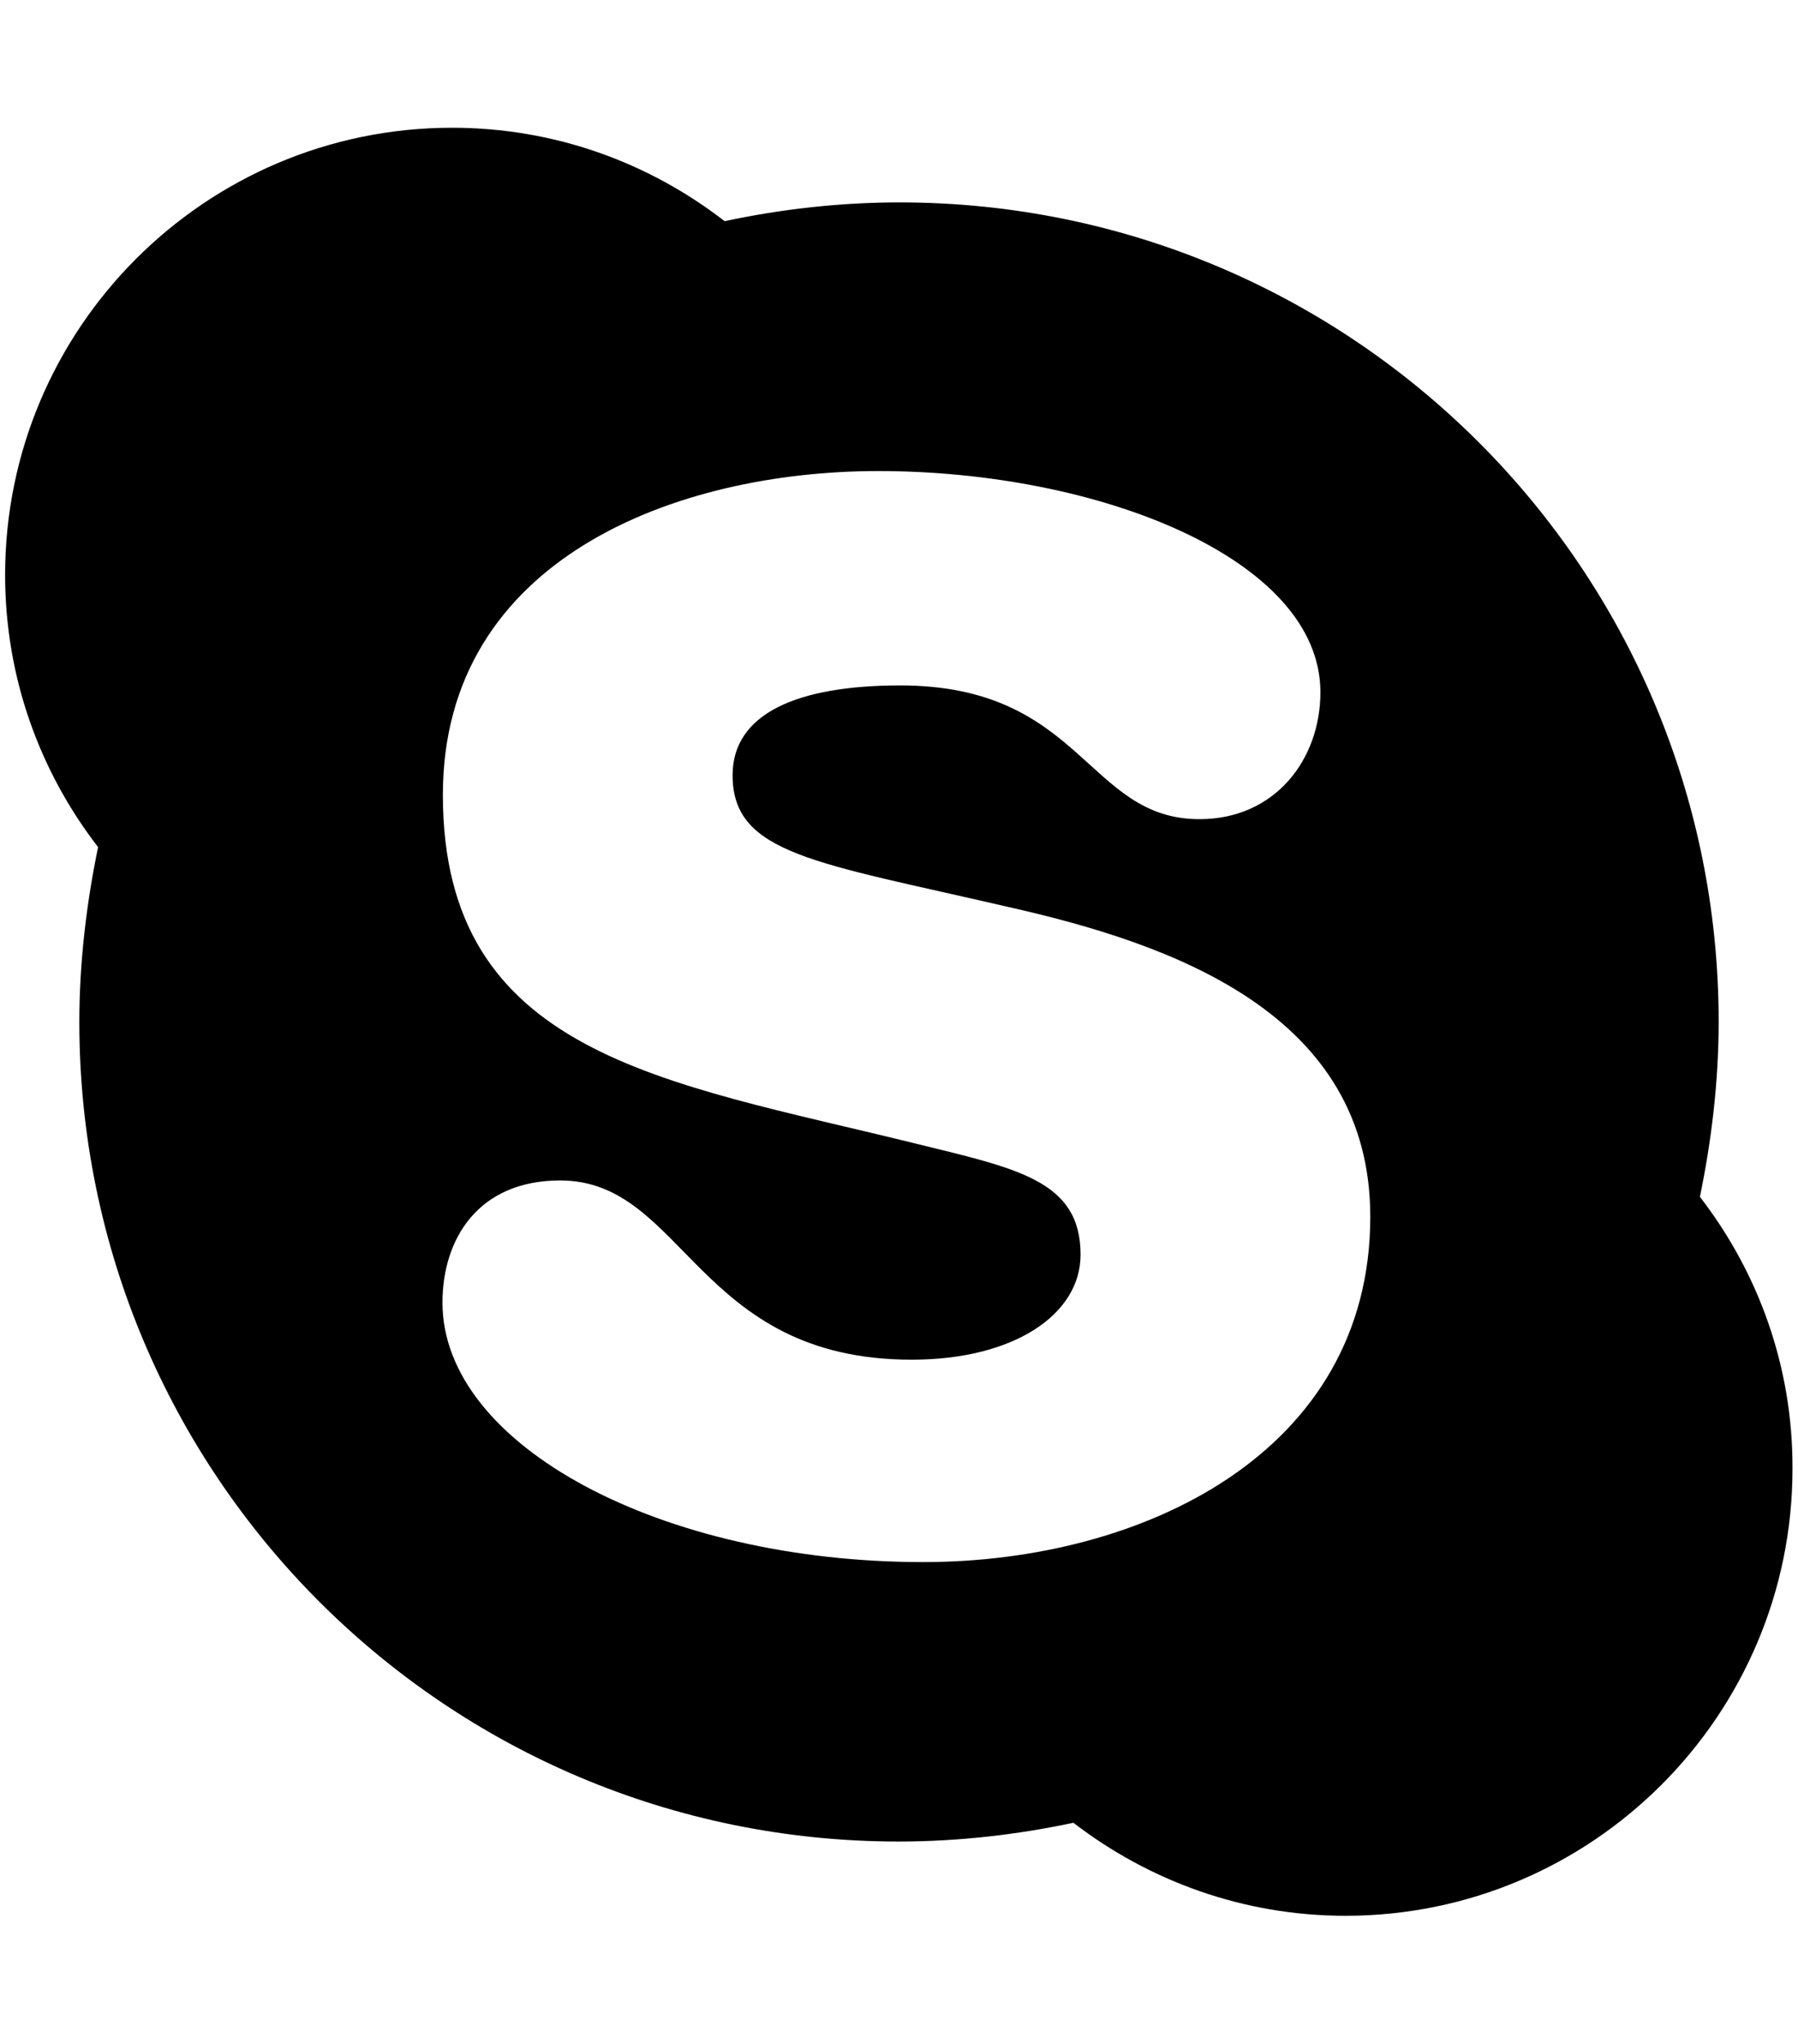 <svg xmlns="http://www.w3.org/2000/svg" xmlns:xlink="http://www.w3.org/1999/xlink" aria-hidden="true" role="img" class="iconify iconify--fa-brands" width="0.88em" height="1em" preserveAspectRatio="xMidYMid meet" viewBox="0 0 448 512"><path fill="currentColor" d="M424.7 299.8c2.9-14 4.7-28.9 4.7-43.8c0-113.5-91.9-205.3-205.3-205.3c-14.9 0-29.7 1.7-43.8 4.7C161.3 40.7 137.7 32 112 32C50.2 32 0 82.2 0 144c0 25.7 8.7 49.3 23.3 68.2c-2.9 14-4.7 28.9-4.7 43.8c0 113.5 91.9 205.3 205.3 205.3c14.9 0 29.7-1.7 43.8-4.7c19 14.6 42.6 23.3 68.2 23.3c61.8 0 112-50.2 112-112c.1-25.6-8.6-49.2-23.2-68.1zm-194.6 91.5c-65.6 0-120.5-29.2-120.5-65c0-16 9-30.6 29.5-30.6c31.2 0 34.1 44.9 88.1 44.9c25.7 0 42.3-11.4 42.3-26.3c0-18.7-16-21.6-42-28c-62.5-15.4-117.8-22-117.8-87.2c0-59.2 58.6-81.1 109.1-81.1c55.1 0 110.8 21.9 110.8 55.4c0 16.9-11.4 31.8-30.3 31.8c-28.3 0-29.2-33.5-75-33.5c-25.7 0-42 7-42 22.5c0 19.8 20.8 21.8 69.1 33c41.4 9.3 90.7 26.8 90.7 77.6c0 59.1-57.1 86.5-112 86.5z"></path></svg>